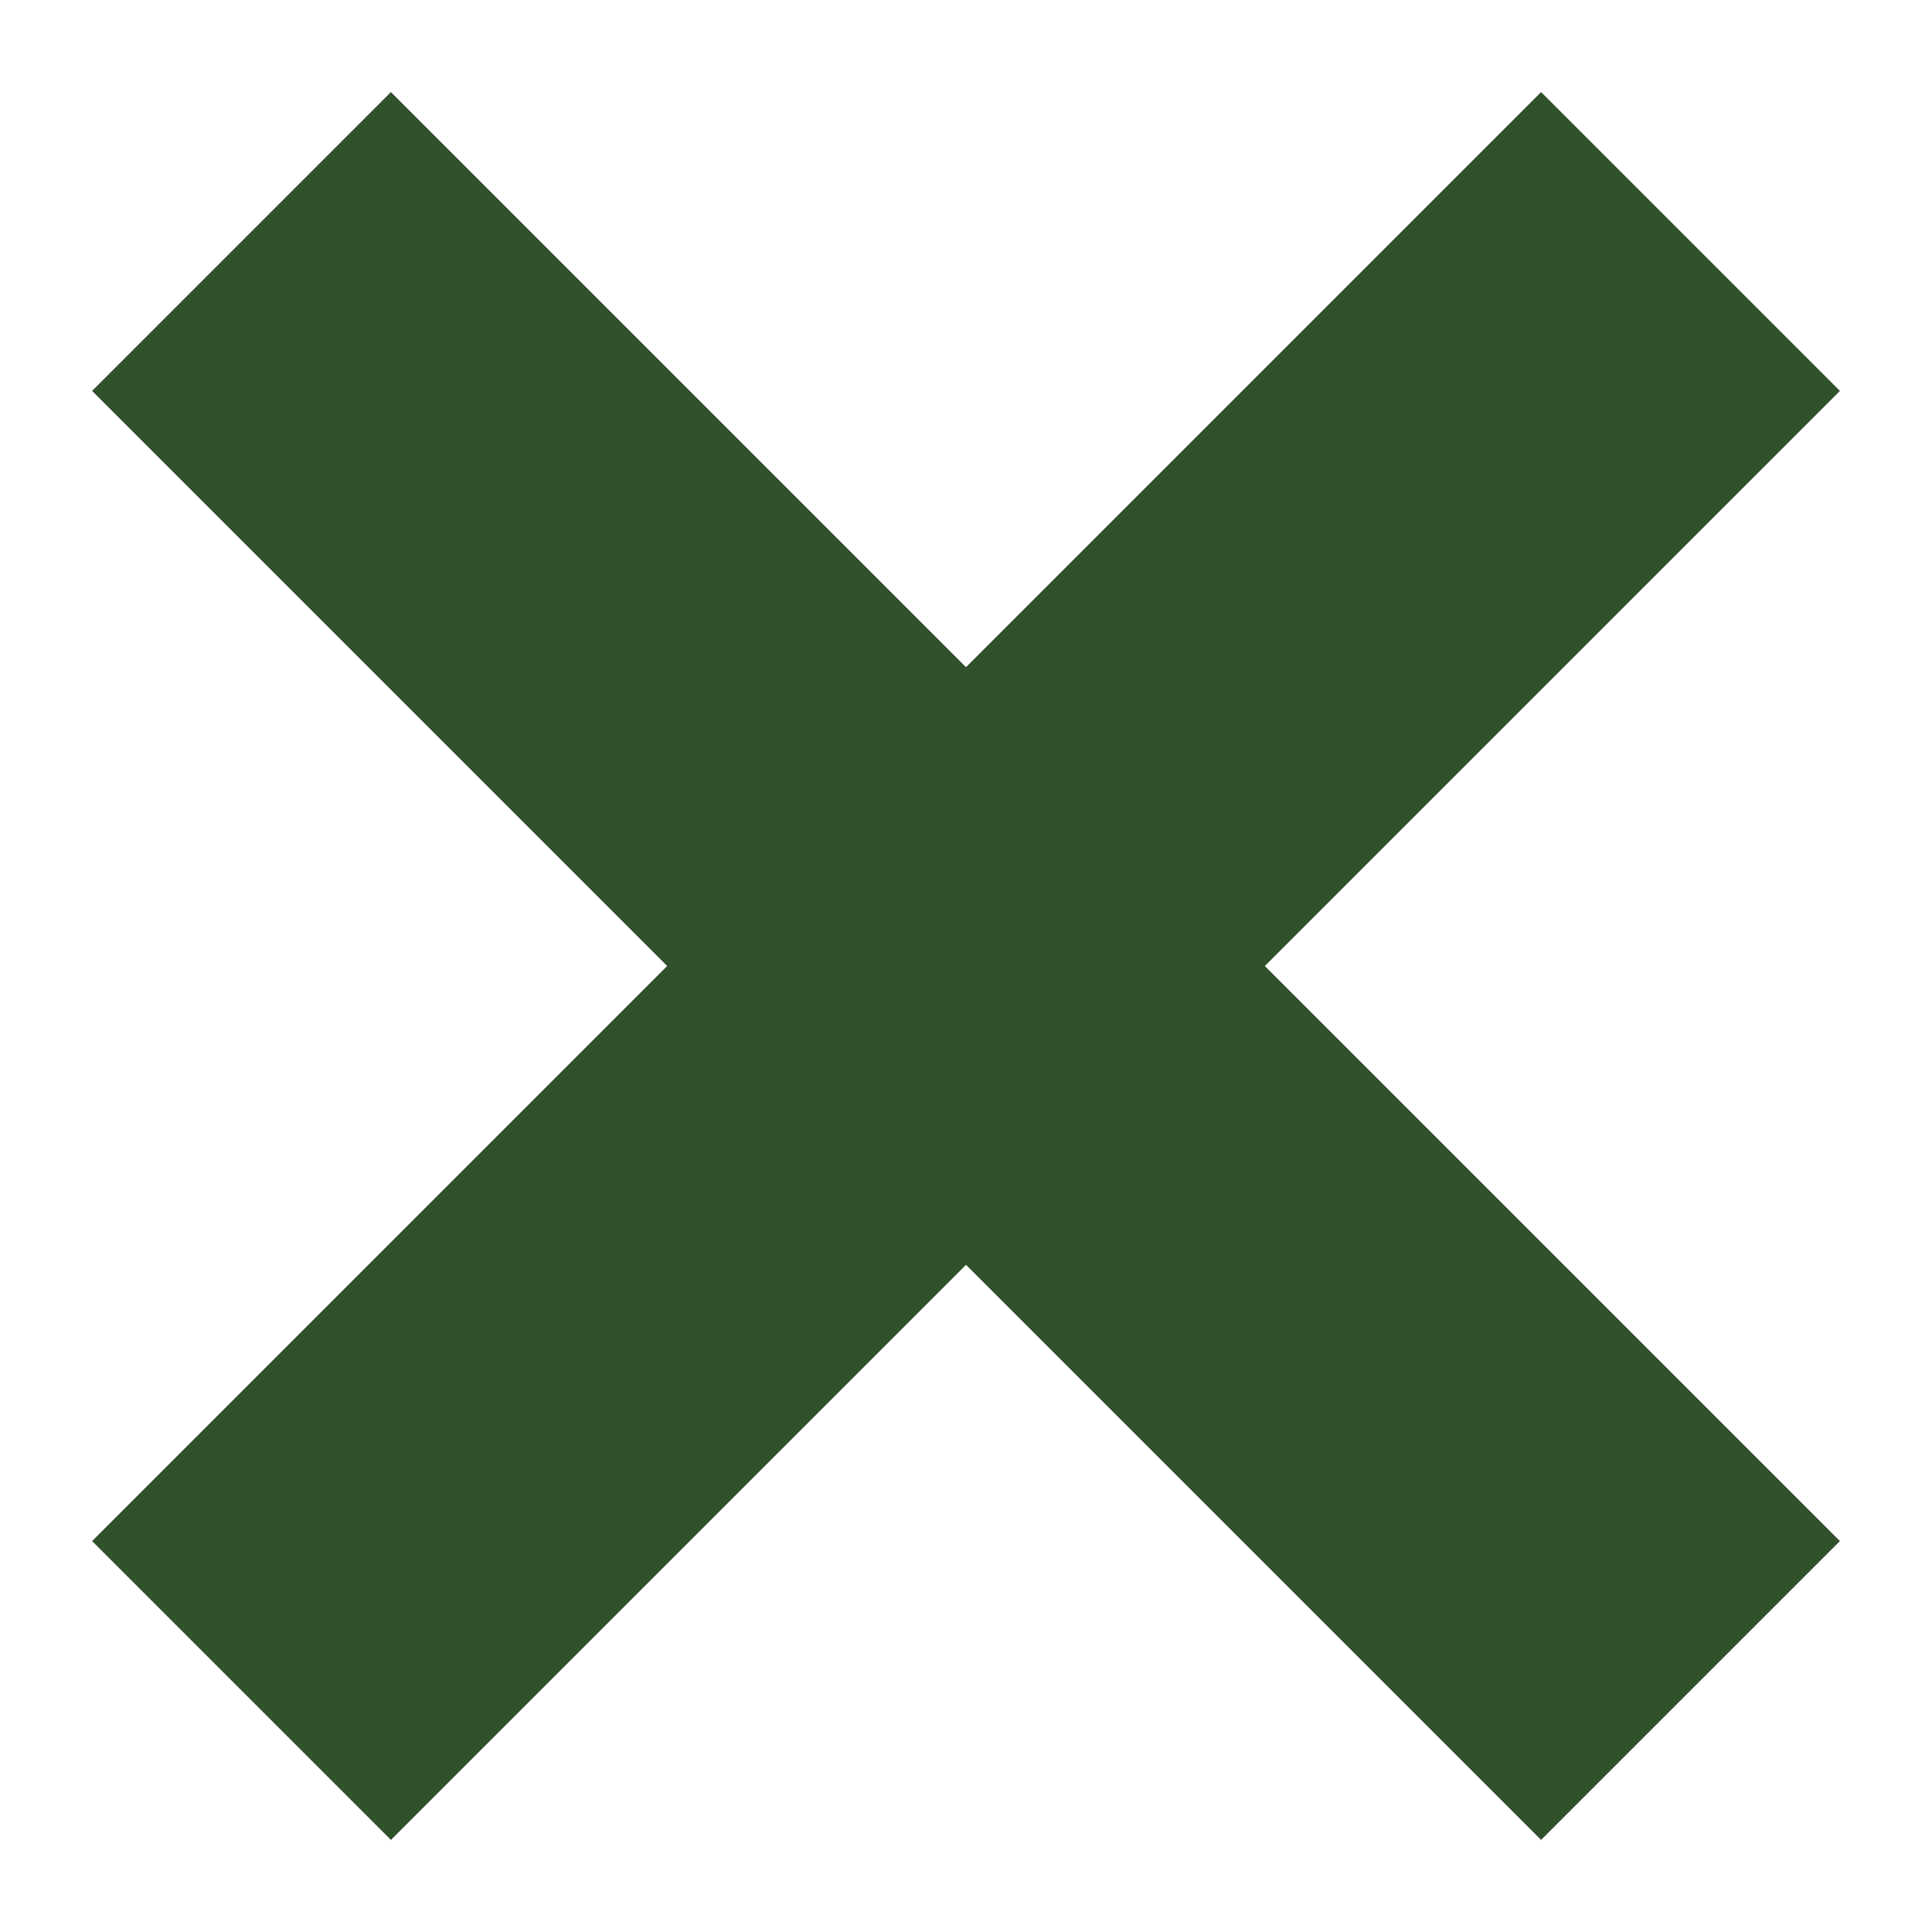 <svg xmlns="http://www.w3.org/2000/svg" xmlns:xlink="http://www.w3.org/1999/xlink" width="32px" height="32px" viewBox="0 0 32 32" zoomAndPan="disable">
	<style>
		line {
			stroke: #31502C;
			stroke-width: 7px;
		}
	</style>
	<line x1="4" y1="4" x2="28" y2="28" />
	<line x1="4" y1="28" x2="28" y2="4" />
</svg>